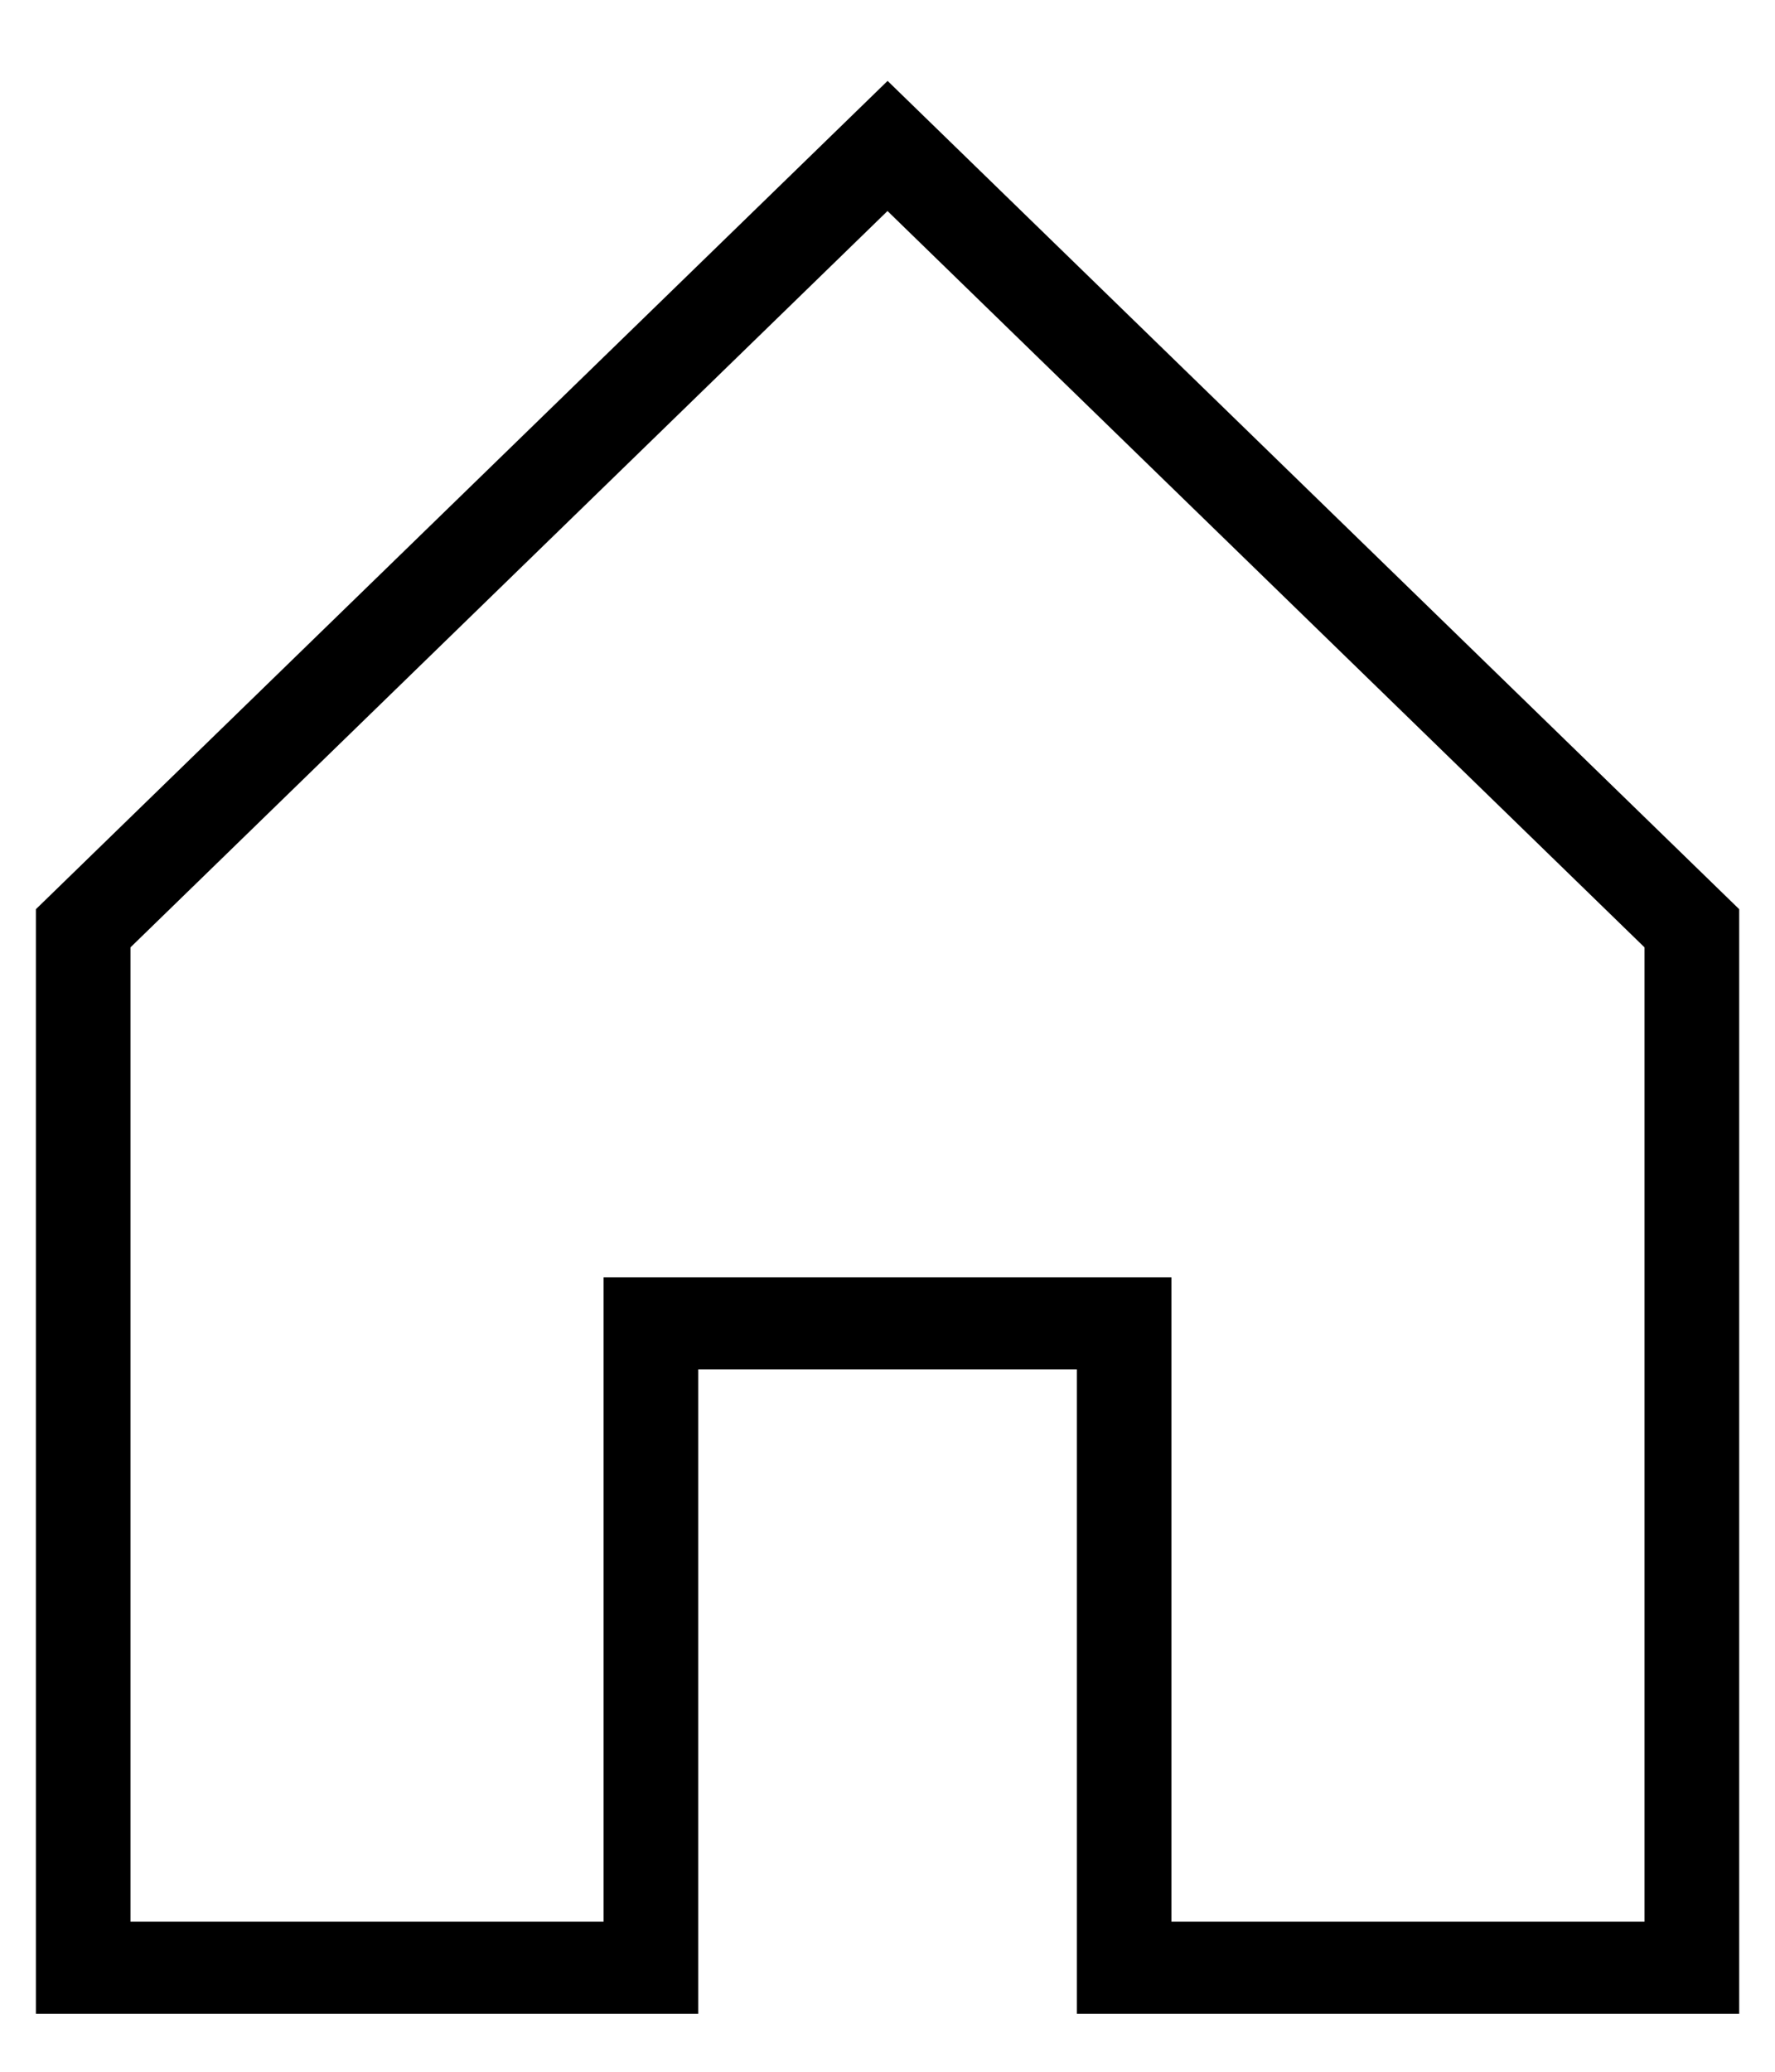 ﻿<?xml version="1.0" encoding="utf-8"?>
<svg version="1.1" xmlns:xlink="http://www.w3.org/1999/xlink" width="18px" height="21px" xmlns="http://www.w3.org/2000/svg">
  <g transform="matrix(1 0 0 1 -23 -249 )">
    <path d="M 0.364 9.216  L 0.364 20.412  L 7.081 20.412  L 7.081 13.881  L 10.92 13.881  L 10.92 20.412  L 17.637 20.412  L 17.637 9.216  L 9.001 0.82  L 0.364 9.216  Z M 16.677 9.603  L 16.677 19.479  L 11.879 19.479  L 11.879 12.948  L 6.121 12.948  L 6.121 19.479  L 1.323 19.479  L 1.323 9.603  L 9 2.139  L 16.677 9.603  Z " fill-rule="nonzero" fill="#000000" stroke="none" transform="matrix(1 0 0 1 23 249 )" />
  </g>
</svg>